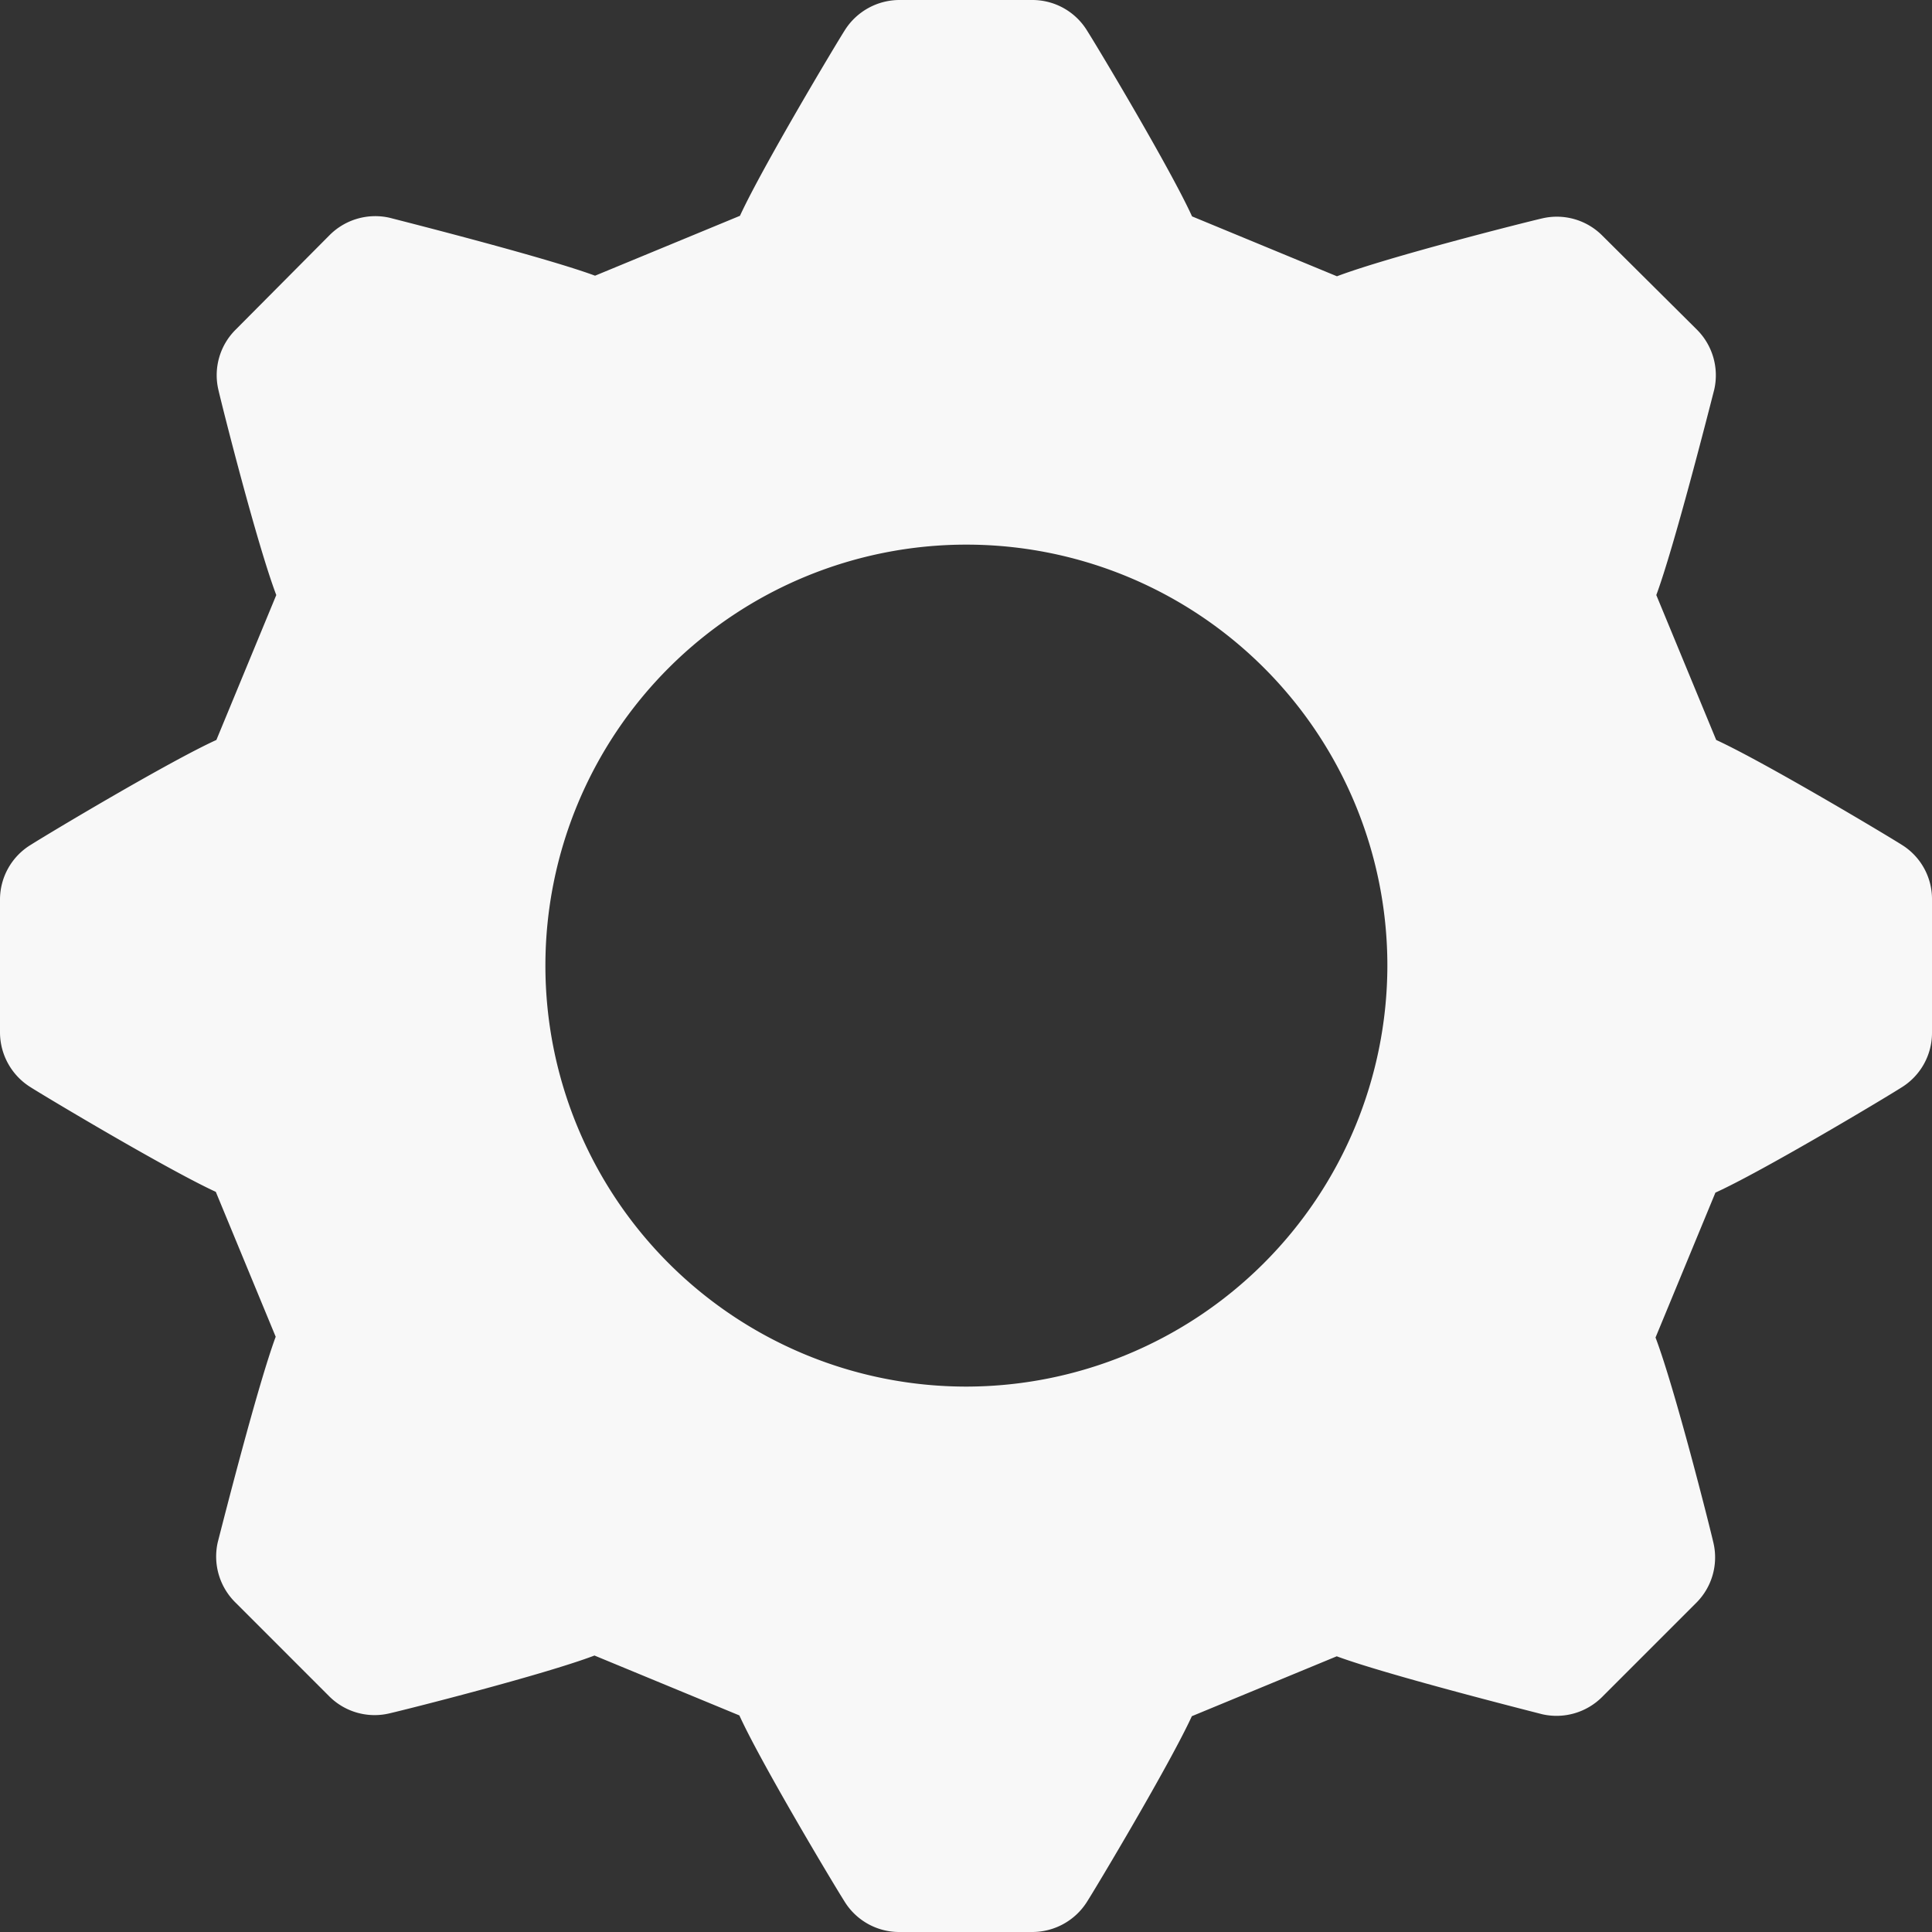 <?xml version="1.0" encoding="UTF-8" standalone="no"?>
<svg
   xmlns:dc="http://purl.org/dc/elements/1.1/"
   xmlns:cc="http://creativecommons.org/ns#"
   xmlns:rdf="http://www.w3.org/1999/02/22-rdf-syntax-ns#"
   xmlns:svg="http://www.w3.org/2000/svg"
   xmlns="http://www.w3.org/2000/svg"
   height="100"
   width="100"
   id="svg10"
   version="1.1"
   y="0px"
   x="0px"
   viewBox="0 0 100 100"
   data-name="Layer 1">
  <rect x="0" y="0" width="100" height="100" fill="#333333" stroke="none"/>
  <defs
     id="defs14" />
  <title
     id="title2">setng cog</title>
  <path
     style="fill:#f8f8f8;fill-opacity:1"
     id="path4"
     d="m 98.44,43.73 c -0.8,-0.51 -7.11,-4.28 -9.61,-5.43 l -3.1,-7.5 c 0.92,-2.48 2.69,-9.43 3,-10.64 a 3.34,3.34 0 0 0 -0.9,-3.1 L 82.94,12.2 a 3.32,3.32 0 0 0 -3.1,-0.9 c -0.92,0.21 -8,2 -10.64,3 L 61.7,11.2 C 60.61,8.8 56.94,2.65 56.27,1.59 A 3.32,3.32 0 0 0 53.44,0 h -6.88 a 3.35,3.35 0 0 0 -2.83,1.56 c -0.51,0.8 -4.28,7.11 -5.43,9.61 l -7.5,3.1 c -2.48,-0.92 -9.43,-2.69 -10.64,-3 a 3.34,3.34 0 0 0 -3.1,0.9 l -4.86,4.89 a 3.32,3.32 0 0 0 -0.9,3.1 c 0.21,0.92 2,8 3,10.64 l -3.1,7.5 C 8.8,39.39 2.65,43.06 1.59,43.73 A 3.32,3.32 0 0 0 0,46.56 v 6.87 a 3.35,3.35 0 0 0 1.56,2.83 c 0.8,0.51 7.11,4.28 9.61,5.43 l 3.1,7.5 c -0.92,2.48 -2.69,9.43 -3,10.64 a 3.34,3.34 0 0 0 0.9,3.1 l 4.86,4.86 a 3.32,3.32 0 0 0 3.1,0.9 c 0.92,-0.21 8,-2 10.64,-3 l 7.5,3.1 c 1.09,2.4 4.76,8.55 5.43,9.61 a 3.32,3.32 0 0 0 2.86,1.6 h 6.87 a 3.35,3.35 0 0 0 2.83,-1.56 c 0.51,-0.8 4.28,-7.11 5.43,-9.61 l 7.5,-3.1 c 2.48,0.92 9.43,2.69 10.64,3 a 3.34,3.34 0 0 0 3.1,-0.9 l 4.86,-4.86 a 3.32,3.32 0 0 0 0.9,-3.1 c -0.21,-0.92 -2,-8 -3,-10.64 l 3.1,-7.5 c 2.4,-1.09 8.55,-4.76 9.61,-5.43 A 3.32,3.32 0 0 0 100,53.44 V 46.56 A 3.3,3.3 0 0 0 98.44,43.73 Z M 50,71.77 A 21.79,21.79 0 1 1 71.81,50 21.82,21.82 0 0 1 50,71.77 Z" />
</svg>
